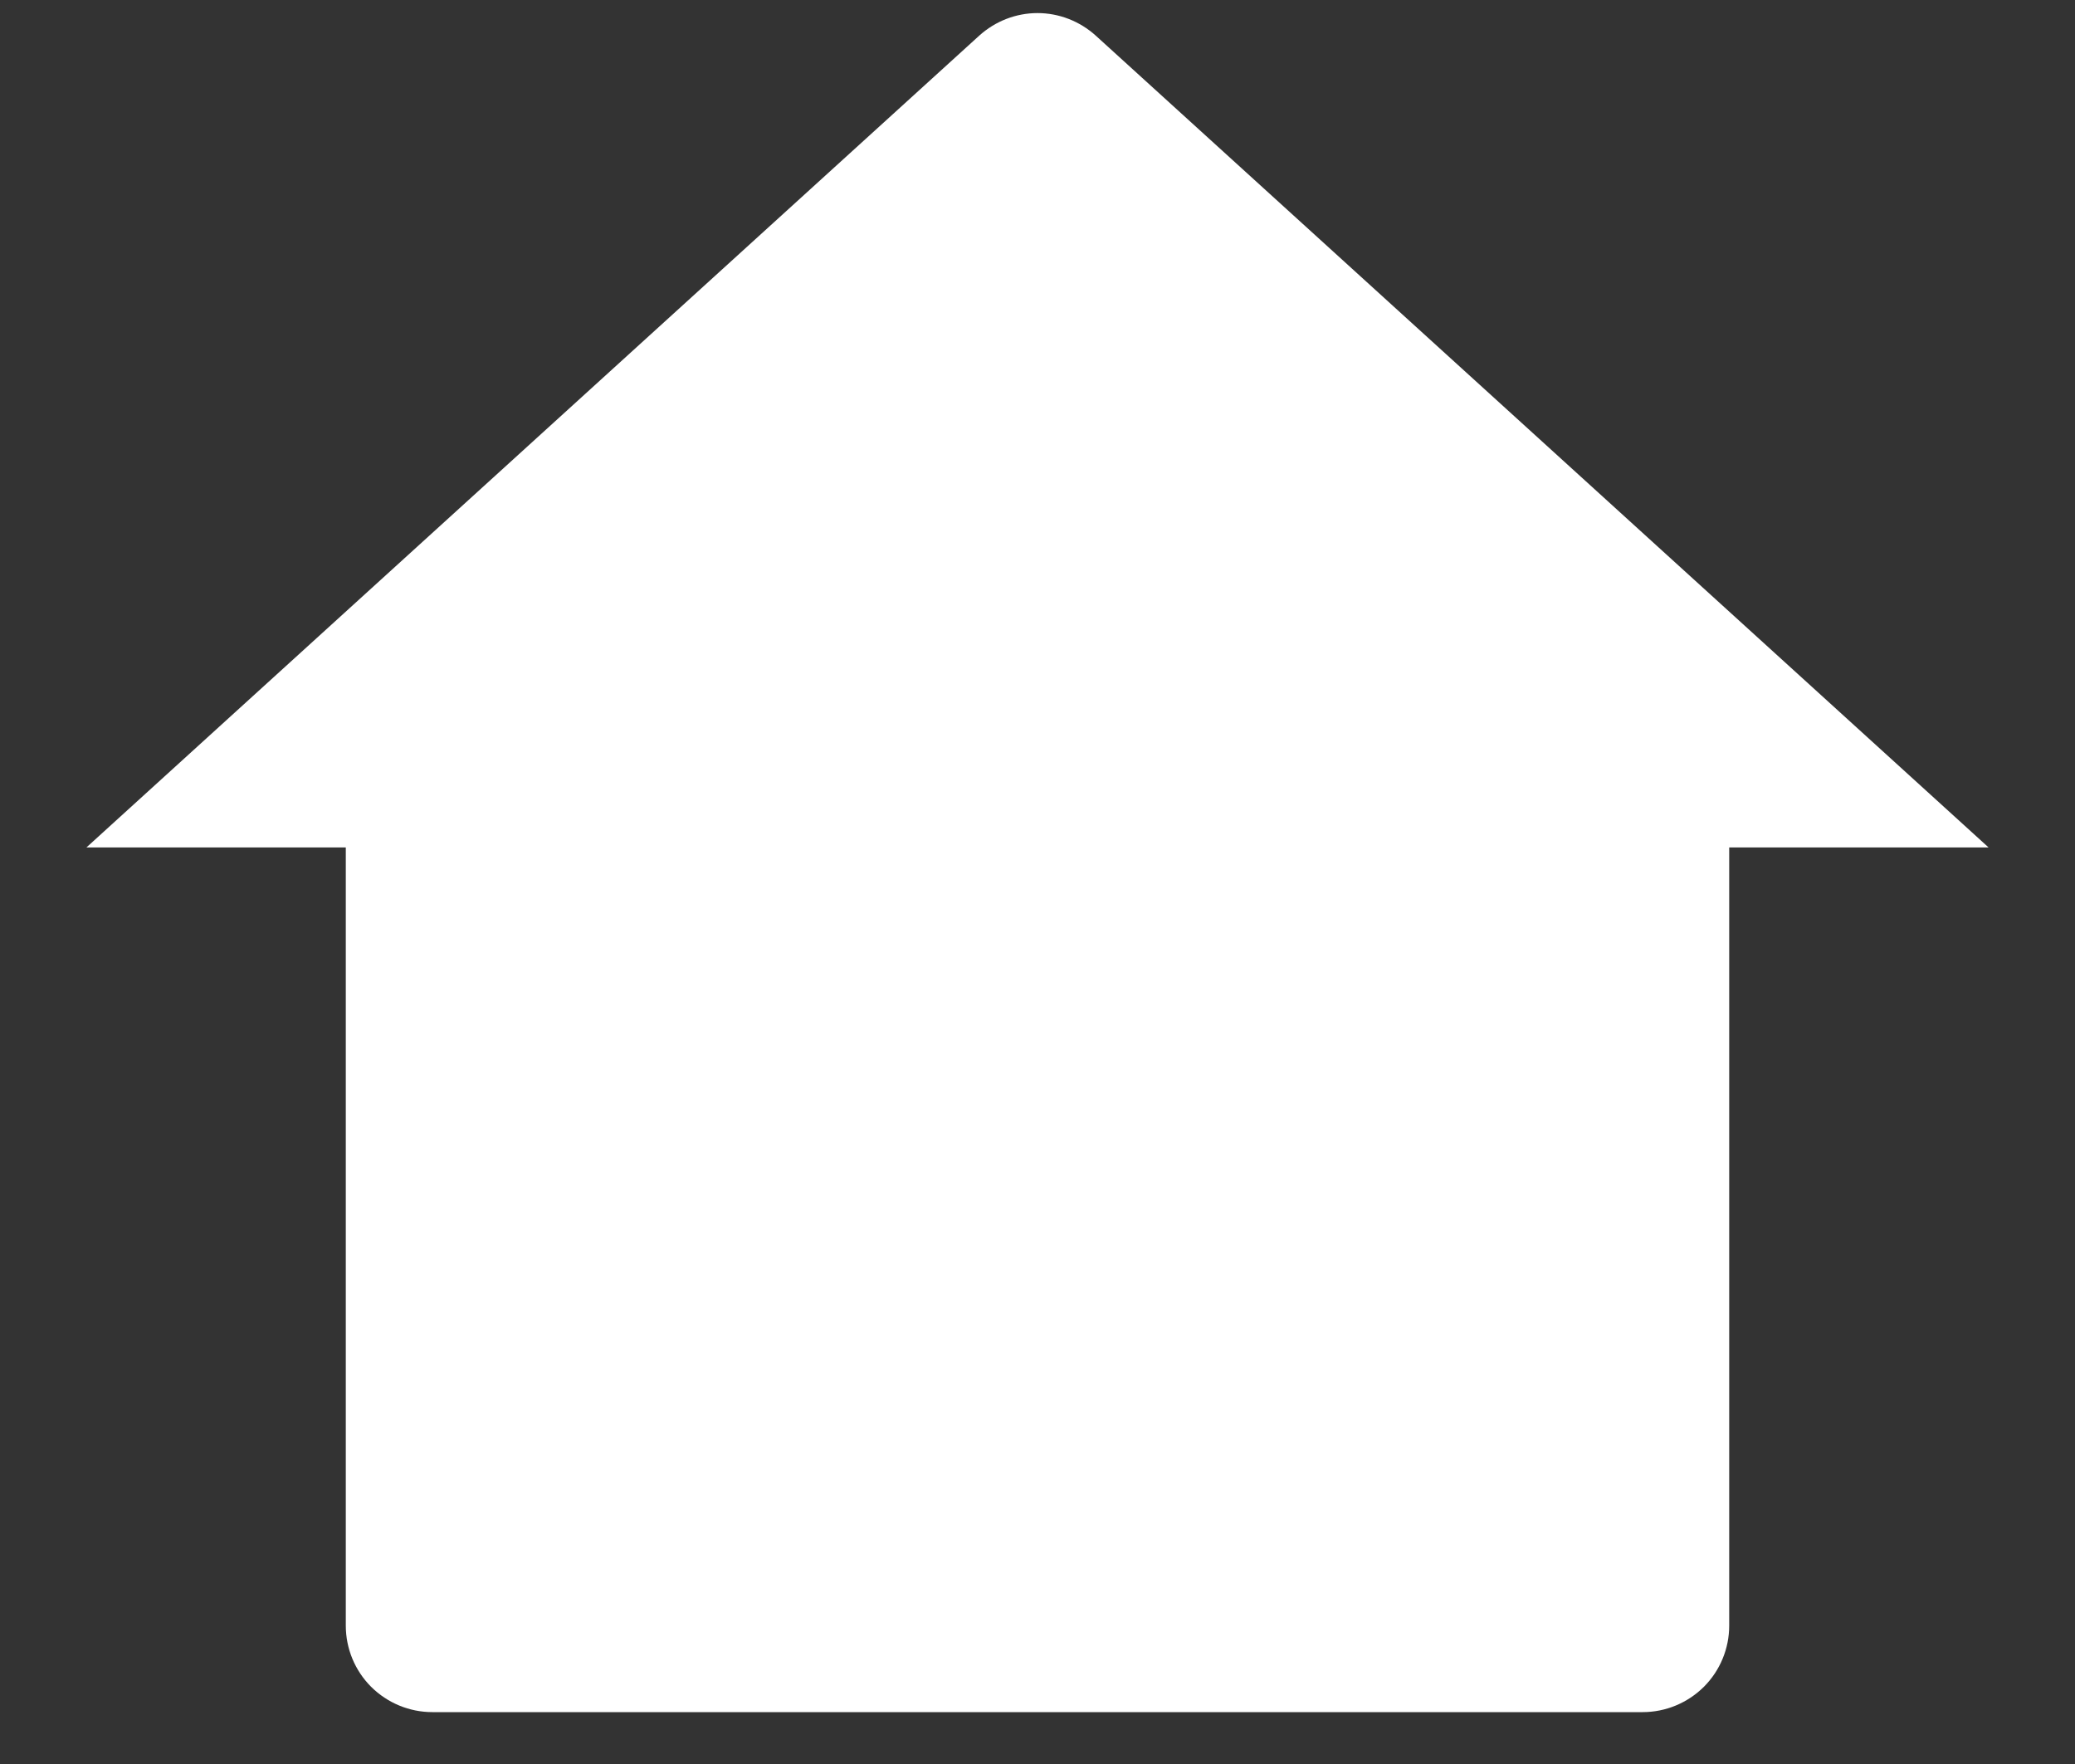 <svg width="20" height="17" viewBox="0 0 20 17" fill="none" xmlns="http://www.w3.org/2000/svg">
<rect x="0" y="0" width="20" height="17" fill="#333333" stroke="none"/>
<path d="M16.667 15.667C16.667 15.888 16.579 16.1 16.423 16.256C16.266 16.412 16.054 16.5 15.833 16.5H4.167C3.946 16.5 3.734 16.412 3.577 16.256C3.421 16.1 3.333 15.888 3.333 15.667V8.167H0.833L9.439 0.343C9.593 0.204 9.793 0.126 10 0.126C10.207 0.126 10.407 0.204 10.561 0.343L19.167 8.167H16.667V15.667Z" fill="white"/>
</svg>
